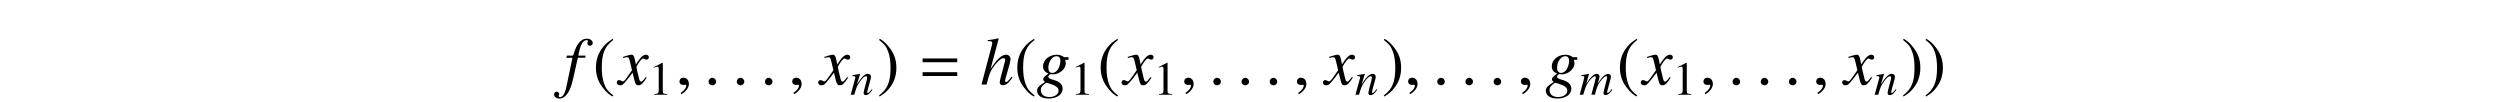 <?xml version='1.0' encoding='UTF-8'?>
<!-- This file was generated by dvisvgm 3.2.2 -->
<svg version='1.1' xmlns='http://www.w3.org/2000/svg' xmlns:xlink='http://www.w3.org/1999/xlink' width='368.204pt' height='15.007pt' viewBox='-.5 -14.507 368.204 15.007'>
<defs>
<use id='g15-61' xlink:href='#g13-61' transform='scale(1.429)'/>
<path id='g13-61' d='m4.003-2.301v-.391h-3.571v.391h3.571zm0 1.416v-.391h-3.571v.391h3.571z'/>
<path id='g10-58' d='m1.262-.3c0-.216-.181-.398-.391-.398s-.384 .174-.384 .398c0 .265 .237 .377 .384 .377s.391-.119 .391-.377z'/>
<path id='g10-59' d='m1.36-.042c0-.579-.404-.669-.565-.669c-.174 0-.404 .105-.404 .404c0 .279 .251 .349 .432 .349c.049 0 .084-.007 .105-.014c.028-.007 .049-.014 .063-.014c.049 0 .098 .035 .098 .098c0 .133-.112 .446-.572 .739l.063 .133c.209-.07 .781-.53 .781-1.025z'/>
<use id='g12-58' xlink:href='#g10-58' transform='scale(1.429)'/>
<use id='g12-59' xlink:href='#g10-59' transform='scale(1.429)'/>
<path id='g14-40' d='m2.057-4.714c-.516 .335-.725 .516-.983 .837c-.495 .607-.739 1.304-.739 2.12c0 .886 .258 1.569 .872 2.28c.286 .335 .467 .488 .83 .711l.084-.112c-.558-.439-.753-.683-.941-1.206c-.167-.467-.244-.997-.244-1.695c0-.732 .091-1.304 .279-1.736c.195-.432 .404-.683 .907-1.088l-.063-.112z'/>
<path id='g14-41' d='m.265 1.234c.516-.335 .725-.516 .983-.837c.495-.607 .739-1.304 .739-2.12c0-.893-.258-1.569-.872-2.28c-.286-.335-.467-.488-.83-.711l-.084 .112c.558 .439 .746 .683 .941 1.206c.167 .467 .244 .997 .244 1.695c0 .725-.091 1.304-.279 1.73c-.195 .439-.404 .69-.907 1.095l.063 .112z'/>
<path id='g14-49' d='m2.029-4.714l-1.255 .635v.098c.084-.035 .16-.063 .188-.077c.126-.049 .244-.077 .314-.077c.146 0 .209 .105 .209 .328v3.159c0 .23-.056 .391-.167 .453c-.105 .063-.202 .084-.495 .091v.105h1.925v-.105c-.551-.007-.663-.077-.663-.411v-4.184l-.056-.014z'/>
<use id='g16-40' xlink:href='#g14-40' transform='scale(1.429)'/>
<use id='g16-41' xlink:href='#g14-41' transform='scale(1.429)'/>
<use id='g11-102' xlink:href='#g9-102' transform='scale(1.429)'/>
<use id='g11-103' xlink:href='#g9-103' transform='scale(1.429)'/>
<use id='g11-104' xlink:href='#g9-104' transform='scale(1.429)'/>
<use id='g11-120' xlink:href='#g9-120' transform='scale(1.429)'/>
<path id='g9-102' d='m.244-2.762h.628l-.614 2.929c-.153 .746-.384 1.13-.676 1.13c-.084 0-.139-.049-.139-.112c0-.021 .007-.042 .028-.077c.028-.042 .035-.07 .035-.112c0-.146-.126-.265-.272-.265s-.258 .126-.258 .286c0 .237 .244 .425 .551 .425c.621 0 1.109-.69 1.395-1.974l.502-2.232h.76l.042-.223h-.753c.202-1.095 .46-1.59 .851-1.59c.091 0 .153 .035 .153 .084c0 .021-.007 .035-.028 .07c-.028 .063-.042 .098-.042 .146c0 .167 .105 .279 .258 .279c.16 0 .293-.126 .293-.279c0-.258-.258-.453-.6-.453s-.614 .153-.865 .481c-.209 .272-.349 .593-.558 1.262h-.642l-.049 .223z'/>
<path id='g9-103' d='m3.292-2.824h-.425c-.021 0-.056-.014-.112-.056c-.188-.126-.418-.195-.683-.195c-.774 0-1.402 .537-1.402 1.193c0 .363 .153 .572 .551 .753c-.411 .279-.537 .418-.537 .586c0 .091 .056 .174 .188 .272c-.69 .453-.816 .593-.816 .914c0 .481 .46 .795 1.165 .795c.879 0 1.465-.411 1.465-1.018c0-.439-.335-.746-.997-.921c-.307-.077-.488-.188-.488-.293s.16-.286 .251-.286c.014 0 .028 0 .049 .007c.056 .014 .153 .021 .216 .021c.635 0 1.29-.565 1.29-1.109c0-.112-.021-.251-.063-.391h.349v-.272zm-2.26 2.629c.007 0 .021 .007 .035 .014c.021 .007 .091 .028 .202 .063c.739 .23 .997 .425 .997 .746c0 .377-.404 .656-.941 .656c-.558 0-.886-.265-.886-.711c0-.167 .042-.286 .153-.418c.091-.119 .384-.349 .439-.349zm1.032-2.727c.258 0 .391 .167 .391 .495c0 .244-.084 .551-.216 .788c-.153 .286-.37 .439-.607 .439c-.265 0-.418-.195-.418-.523c0-.642 .398-1.2 .851-1.2z'/>
<path id='g9-104' d='m3.243-.816c-.377 .474-.46 .551-.572 .551c-.063 0-.112-.063-.112-.126c0-.07 .112-.509 .23-.872c.202-.663 .335-1.179 .335-1.346c0-.279-.188-.467-.46-.467c-.453 0-.948 .46-1.597 1.471l.837-3.124l-.035-.035c-.404 .091-.676 .139-1.095 .188v.105h.181c.007 0 .014 0 .021-.007c.098-.042 .265 .077 .265 .174s-.035 .272-.098 .474c-.007 .007-.028 .105-.07 .258l-.941 3.571h.523c.279-1.074 .37-1.311 .649-1.736c.363-.551 .837-.983 1.081-.983c.105 0 .195 .084 .195 .174c0 .028-.021 .119-.049 .23l-.384 1.444c-.091 .342-.139 .558-.139 .642c0 .181 .119 .293 .307 .293c.356 0 .6-.188 1.018-.795l-.091-.084z'/>
<path id='g9-109' d='m4.805-.816c-.07 .084-.126 .153-.146 .181c-.195 .251-.342 .37-.446 .37c-.056 0-.091-.042-.091-.112c0-.035 .028-.146 .07-.314l.474-1.75c.007-.028 .021-.153 .021-.195c0-.251-.174-.439-.411-.439c-.133 0-.272 .049-.439 .153c-.342 .223-.628 .558-1.109 1.325c.174-.53 .279-.928 .279-1.06c0-.244-.16-.418-.398-.418c-.425 0-.914 .46-1.555 1.471l.404-1.458l-.021-.014c-.391 .084-.537 .112-1.116 .216v.112h.174c.181 0 .272 .049 .272 .153c0 .077-.16 .711-.411 1.597c-.16 .572-.181 .642-.272 .997h.523c.335-1.109 .439-1.367 .676-1.73c.391-.593 .809-.983 1.046-.983c.091 0 .139 .063 .139 .174c0 .063-.223 .907-.663 2.538h.523c.279-1.088 .418-1.437 .774-1.932c.342-.474 .69-.781 .893-.781c.077 0 .139 .07 .139 .146c0 .035-.014 .119-.049 .244l-.404 1.604c-.063 .258-.091 .391-.091 .46c0 .209 .098 .321 .279 .321c.328 0 .635-.23 1.004-.746l.035-.049l-.105-.084z'/>
<path id='g9-110' d='m3.208-.816l-.146 .181c-.202 .258-.328 .37-.425 .37c-.056 0-.112-.056-.112-.112c0-.049 0-.049 .098-.439l.398-1.437c.035-.146 .063-.3 .063-.398c0-.251-.188-.425-.46-.425c-.446 0-.886 .418-1.604 1.534l.467-1.52l-.021-.014c-.377 .077-.523 .105-1.13 .216v.112c.356 .007 .446 .049 .446 .188c0 .042-.007 .084-.014 .119l-.669 2.441h.523c.328-1.102 .391-1.255 .697-1.73c.418-.642 .774-.99 1.032-.99c.105 0 .167 .077 .167 .202c0 .084-.042 .314-.098 .53l-.307 1.151c-.091 .356-.112 .453-.112 .523c0 .265 .098 .377 .328 .377c.314 0 .495-.146 .976-.788l-.098-.091z'/>
<path id='g9-120' d='m2.803-.774c-.056 .063-.091 .105-.153 .188c-.16 .209-.244 .279-.321 .279c-.105 0-.167-.091-.216-.286c-.014-.056-.021-.098-.028-.119c-.174-.704-.251-1.025-.251-1.13c.307-.537 .558-.844 .683-.844c.042 0 .098 .021 .167 .056c.084 .049 .133 .063 .188 .063c.146 0 .244-.105 .244-.251s-.119-.258-.286-.258c-.307 0-.572 .251-1.053 .997l-.077-.384c-.098-.474-.174-.614-.363-.614c-.153 0-.391 .063-.816 .202l-.077 .028l.028 .105c.265-.063 .328-.077 .391-.077c.174 0 .216 .063 .314 .481l.202 .858l-.572 .816c-.139 .209-.279 .335-.356 .335c-.042 0-.112-.021-.181-.063c-.091-.049-.167-.07-.223-.07c-.133 0-.237 .105-.237 .244c0 .181 .139 .293 .349 .293c.216 0 .3-.063 .649-.488c.188-.223 .335-.411 .628-.816l.209 .837c.091 .356 .181 .467 .404 .467c.265 0 .446-.167 .851-.795l-.098-.056z'/>
</defs>
<g id='page76'>
<use x='82.57' y='-2.052' xlink:href='#g11-102'/>
<use x='86.794' y='-2.052' xlink:href='#g16-40'/>
<use x='90.61' y='-2.052' xlink:href='#g11-120'/>
<use x='95.033' y='-.558' xlink:href='#g14-49'/>
<use x='99.018' y='-2.052' xlink:href='#g12-59'/>
<use x='103.169' y='-2.052' xlink:href='#g12-58'/>
<use x='107.32' y='-2.052' xlink:href='#g12-58'/>
<use x='111.471' y='-2.052' xlink:href='#g12-58'/>
<use x='115.622' y='-2.052' xlink:href='#g12-59'/>
<use x='120.272' y='-2.052' xlink:href='#g11-120'/>
<use x='124.695' y='-.558' xlink:href='#g9-110'/>
<use x='128.68' y='-2.052' xlink:href='#g16-41'/>
<use x='134.765' y='-2.052' xlink:href='#g15-61'/>
<use x='143.868' y='-2.052' xlink:href='#g11-104'/>
<use x='148.85' y='-2.052' xlink:href='#g16-40'/>
<use x='152.167' y='-2.052' xlink:href='#g11-103'/>
<use x='157.149' y='-.558' xlink:href='#g14-49'/>
<use x='161.134' y='-2.052' xlink:href='#g16-40'/>
<use x='164.949' y='-2.052' xlink:href='#g11-120'/>
<use x='169.373' y='-.558' xlink:href='#g14-49'/>
<use x='173.358' y='-2.052' xlink:href='#g12-59'/>
<use x='177.509' y='-2.052' xlink:href='#g12-58'/>
<use x='181.66' y='-2.052' xlink:href='#g12-58'/>
<use x='185.811' y='-2.052' xlink:href='#g12-58'/>
<use x='189.962' y='-2.052' xlink:href='#g12-59'/>
<use x='194.611' y='-2.052' xlink:href='#g11-120'/>
<use x='199.035' y='-.558' xlink:href='#g9-110'/>
<use x='203.02' y='-2.052' xlink:href='#g16-41'/>
<use x='206.337' y='-2.052' xlink:href='#g12-59'/>
<use x='210.488' y='-2.052' xlink:href='#g12-58'/>
<use x='214.639' y='-2.052' xlink:href='#g12-58'/>
<use x='218.79' y='-2.052' xlink:href='#g12-58'/>
<use x='222.942' y='-2.052' xlink:href='#g12-59'/>
<use x='227.093' y='-2.052' xlink:href='#g11-103'/>
<use x='232.074' y='-.558' xlink:href='#g9-109'/>
<use x='237.607' y='-2.052' xlink:href='#g16-40'/>
<use x='241.423' y='-2.052' xlink:href='#g11-120'/>
<use x='245.846' y='-.558' xlink:href='#g14-49'/>
<use x='249.831' y='-2.052' xlink:href='#g12-59'/>
<use x='253.982' y='-2.052' xlink:href='#g12-58'/>
<use x='258.133' y='-2.052' xlink:href='#g12-58'/>
<use x='262.285' y='-2.052' xlink:href='#g12-58'/>
<use x='266.436' y='-2.052' xlink:href='#g12-59'/>
<use x='271.085' y='-2.052' xlink:href='#g11-120'/>
<use x='275.508' y='-.558' xlink:href='#g9-110'/>
<use x='279.493' y='-2.052' xlink:href='#g16-41'/>
<use x='282.811' y='-2.052' xlink:href='#g16-41'/>
</g>
</svg>